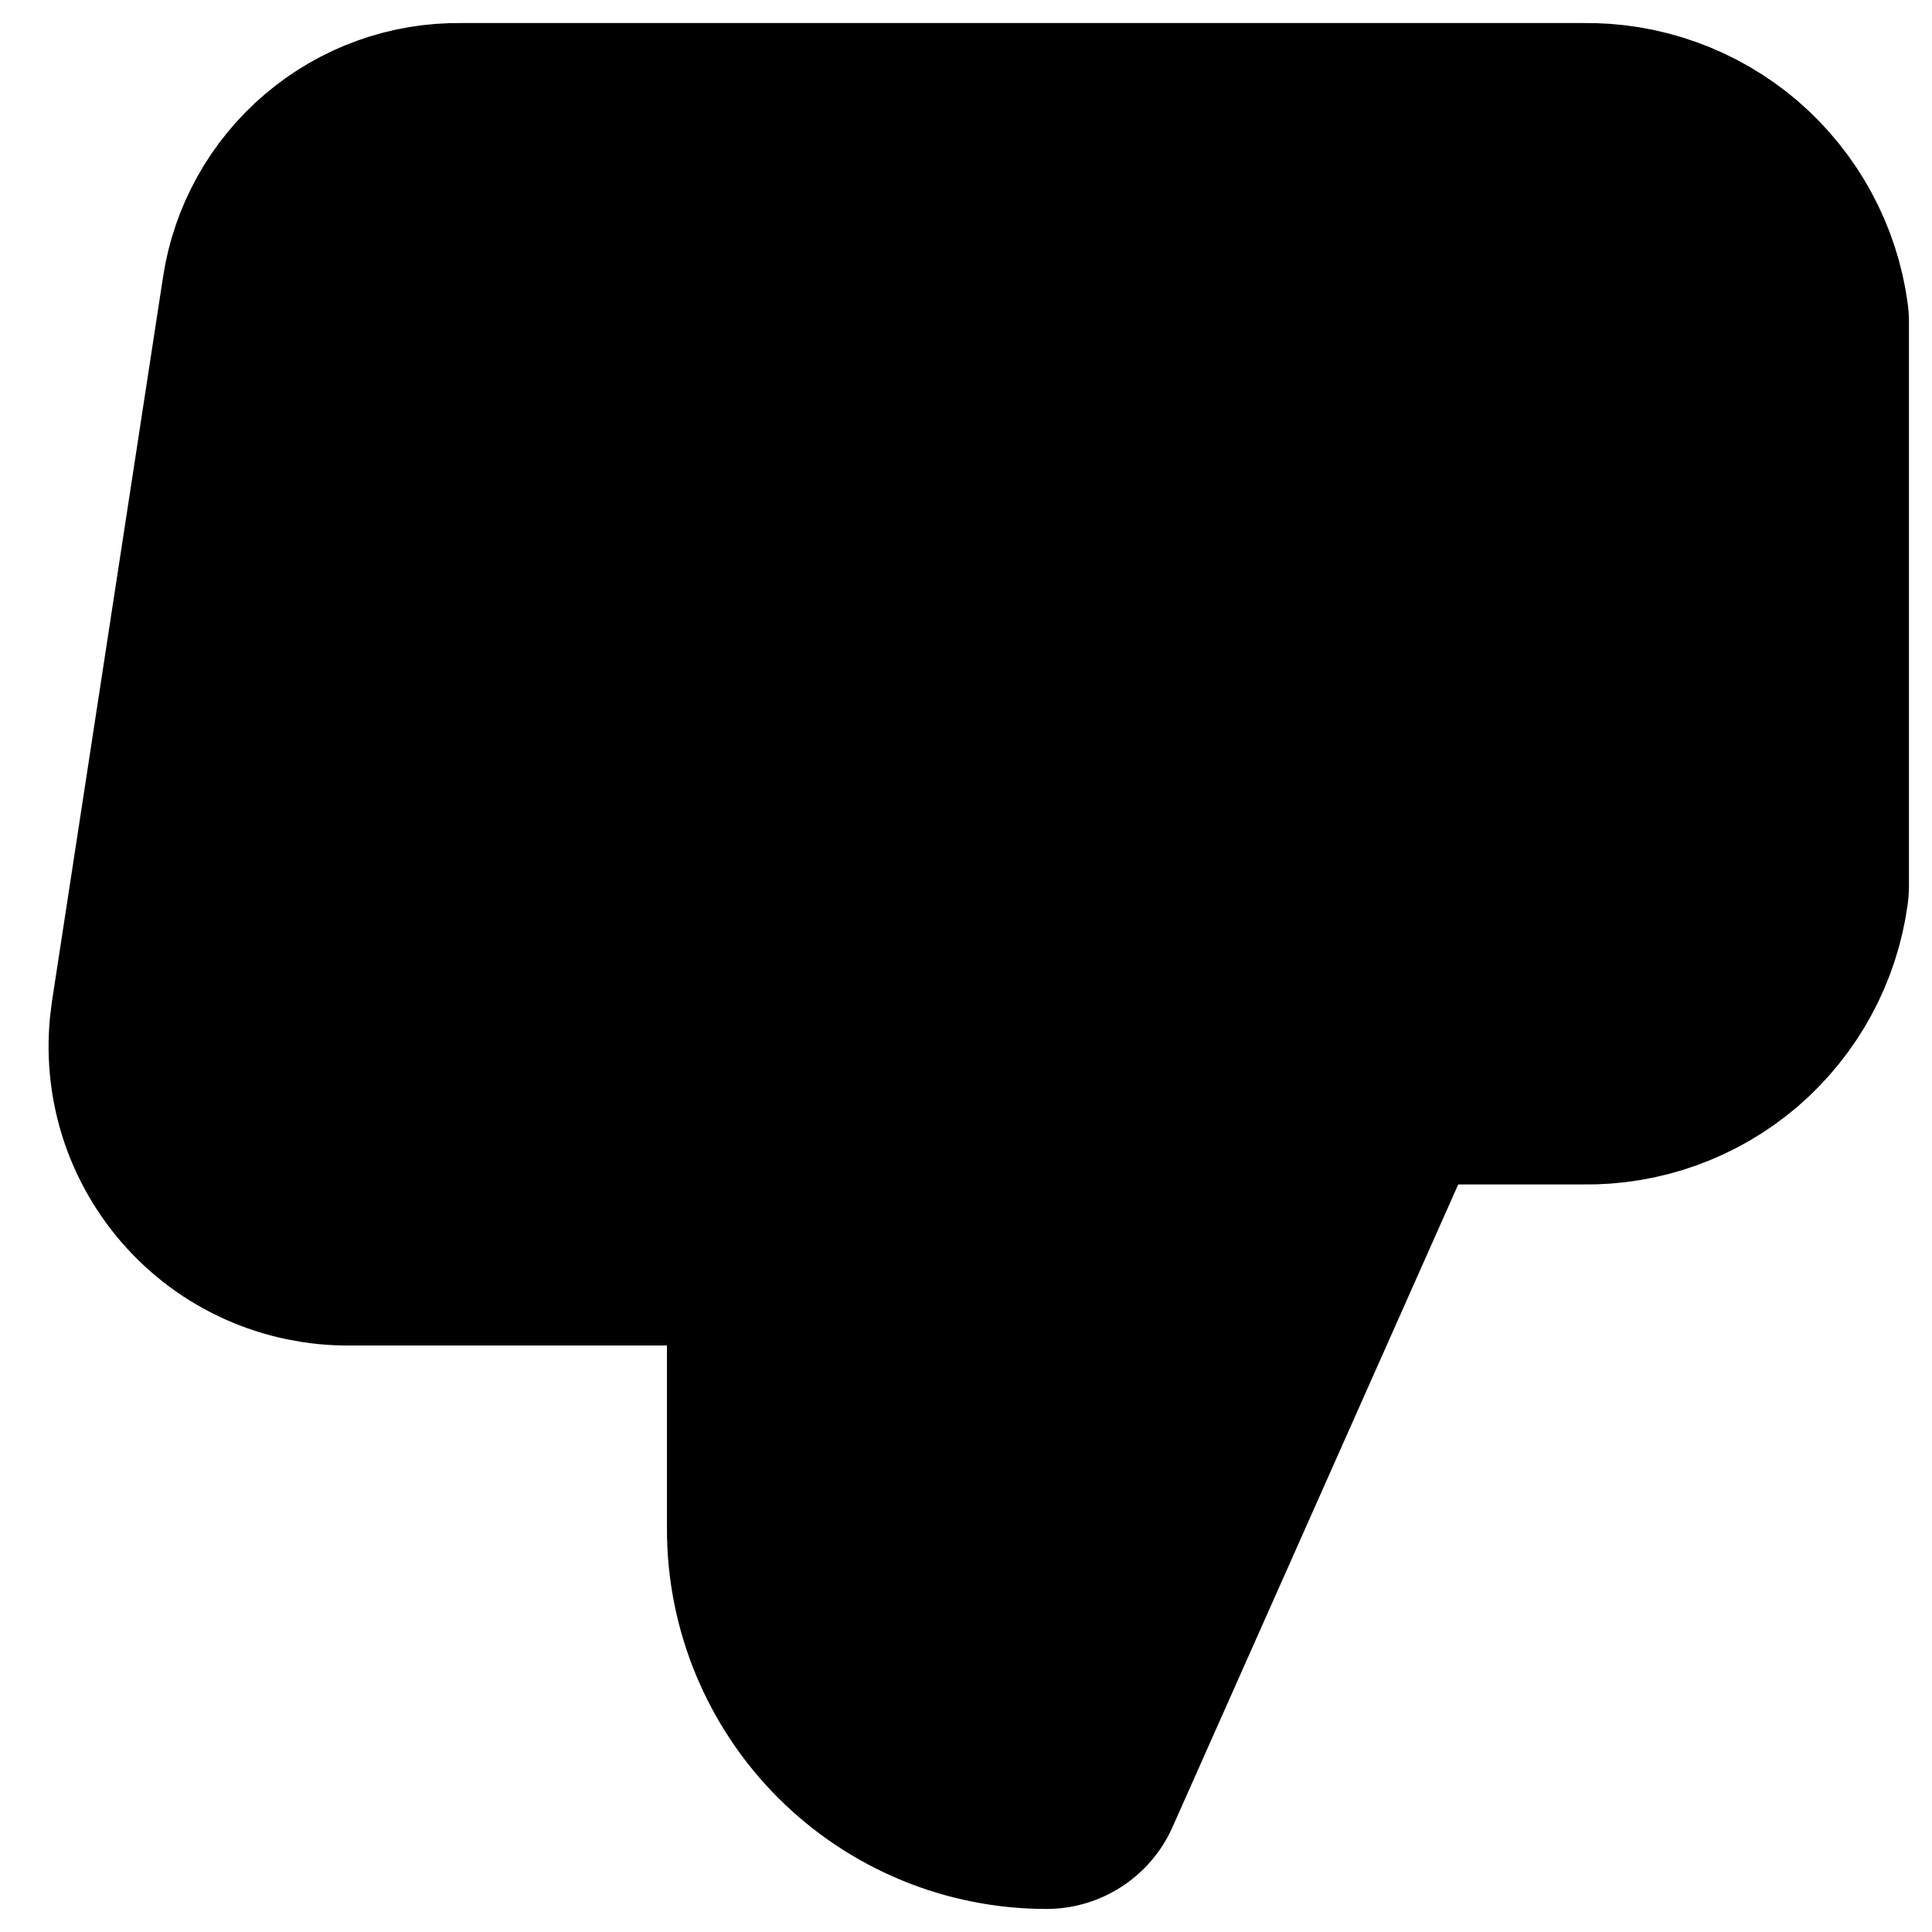 <svg width="14" height="14" viewBox="0 0 14 14" fill="none" xmlns="http://www.w3.org/2000/svg">
<g clip-path="url(#clip0_1_268)">
<path d="M5.833 8.75V11.083C5.833 11.547 6.018 11.993 6.346 12.321C6.674 12.649 7.119 12.833 7.583 12.833L9.917 7.583V1.167H3.337C3.055 1.163 2.782 1.262 2.568 1.444C2.353 1.627 2.212 1.88 2.17 2.158L1.365 7.408C1.34 7.576 1.351 7.746 1.398 7.909C1.445 8.071 1.527 8.221 1.638 8.349C1.749 8.477 1.886 8.579 2.041 8.648C2.195 8.717 2.363 8.752 2.532 8.75H5.833ZM9.917 1.167H11.474C11.804 1.161 12.125 1.276 12.376 1.491C12.626 1.707 12.789 2.006 12.833 2.333V6.417C12.789 6.744 12.626 7.043 12.376 7.259C12.125 7.474 11.804 7.589 11.474 7.583H9.917" fill="black"/>
<path d="M9.917 1.167H11.474C11.804 1.161 12.125 1.276 12.376 1.491C12.626 1.707 12.789 2.006 12.833 2.333V6.417C12.789 6.744 12.626 7.043 12.376 7.259C12.125 7.474 11.804 7.589 11.474 7.583H9.917M5.833 8.75V11.083C5.833 11.547 6.018 11.993 6.346 12.321C6.674 12.649 7.119 12.833 7.583 12.833L9.917 7.583V1.167H3.337C3.055 1.163 2.782 1.262 2.568 1.444C2.353 1.627 2.212 1.88 2.17 2.158L1.365 7.408C1.34 7.576 1.351 7.746 1.398 7.909C1.445 8.071 1.527 8.221 1.638 8.349C1.749 8.477 1.886 8.579 2.041 8.648C2.195 8.717 2.363 8.752 2.532 8.75H5.833Z" stroke="black" stroke-width="2" stroke-linecap="round" stroke-linejoin="round"/>
</g>
<defs>
<clipPath id="clip0_1_268">
<rect width="14" height="14" fill="white"/>
</clipPath>
</defs>
</svg>
